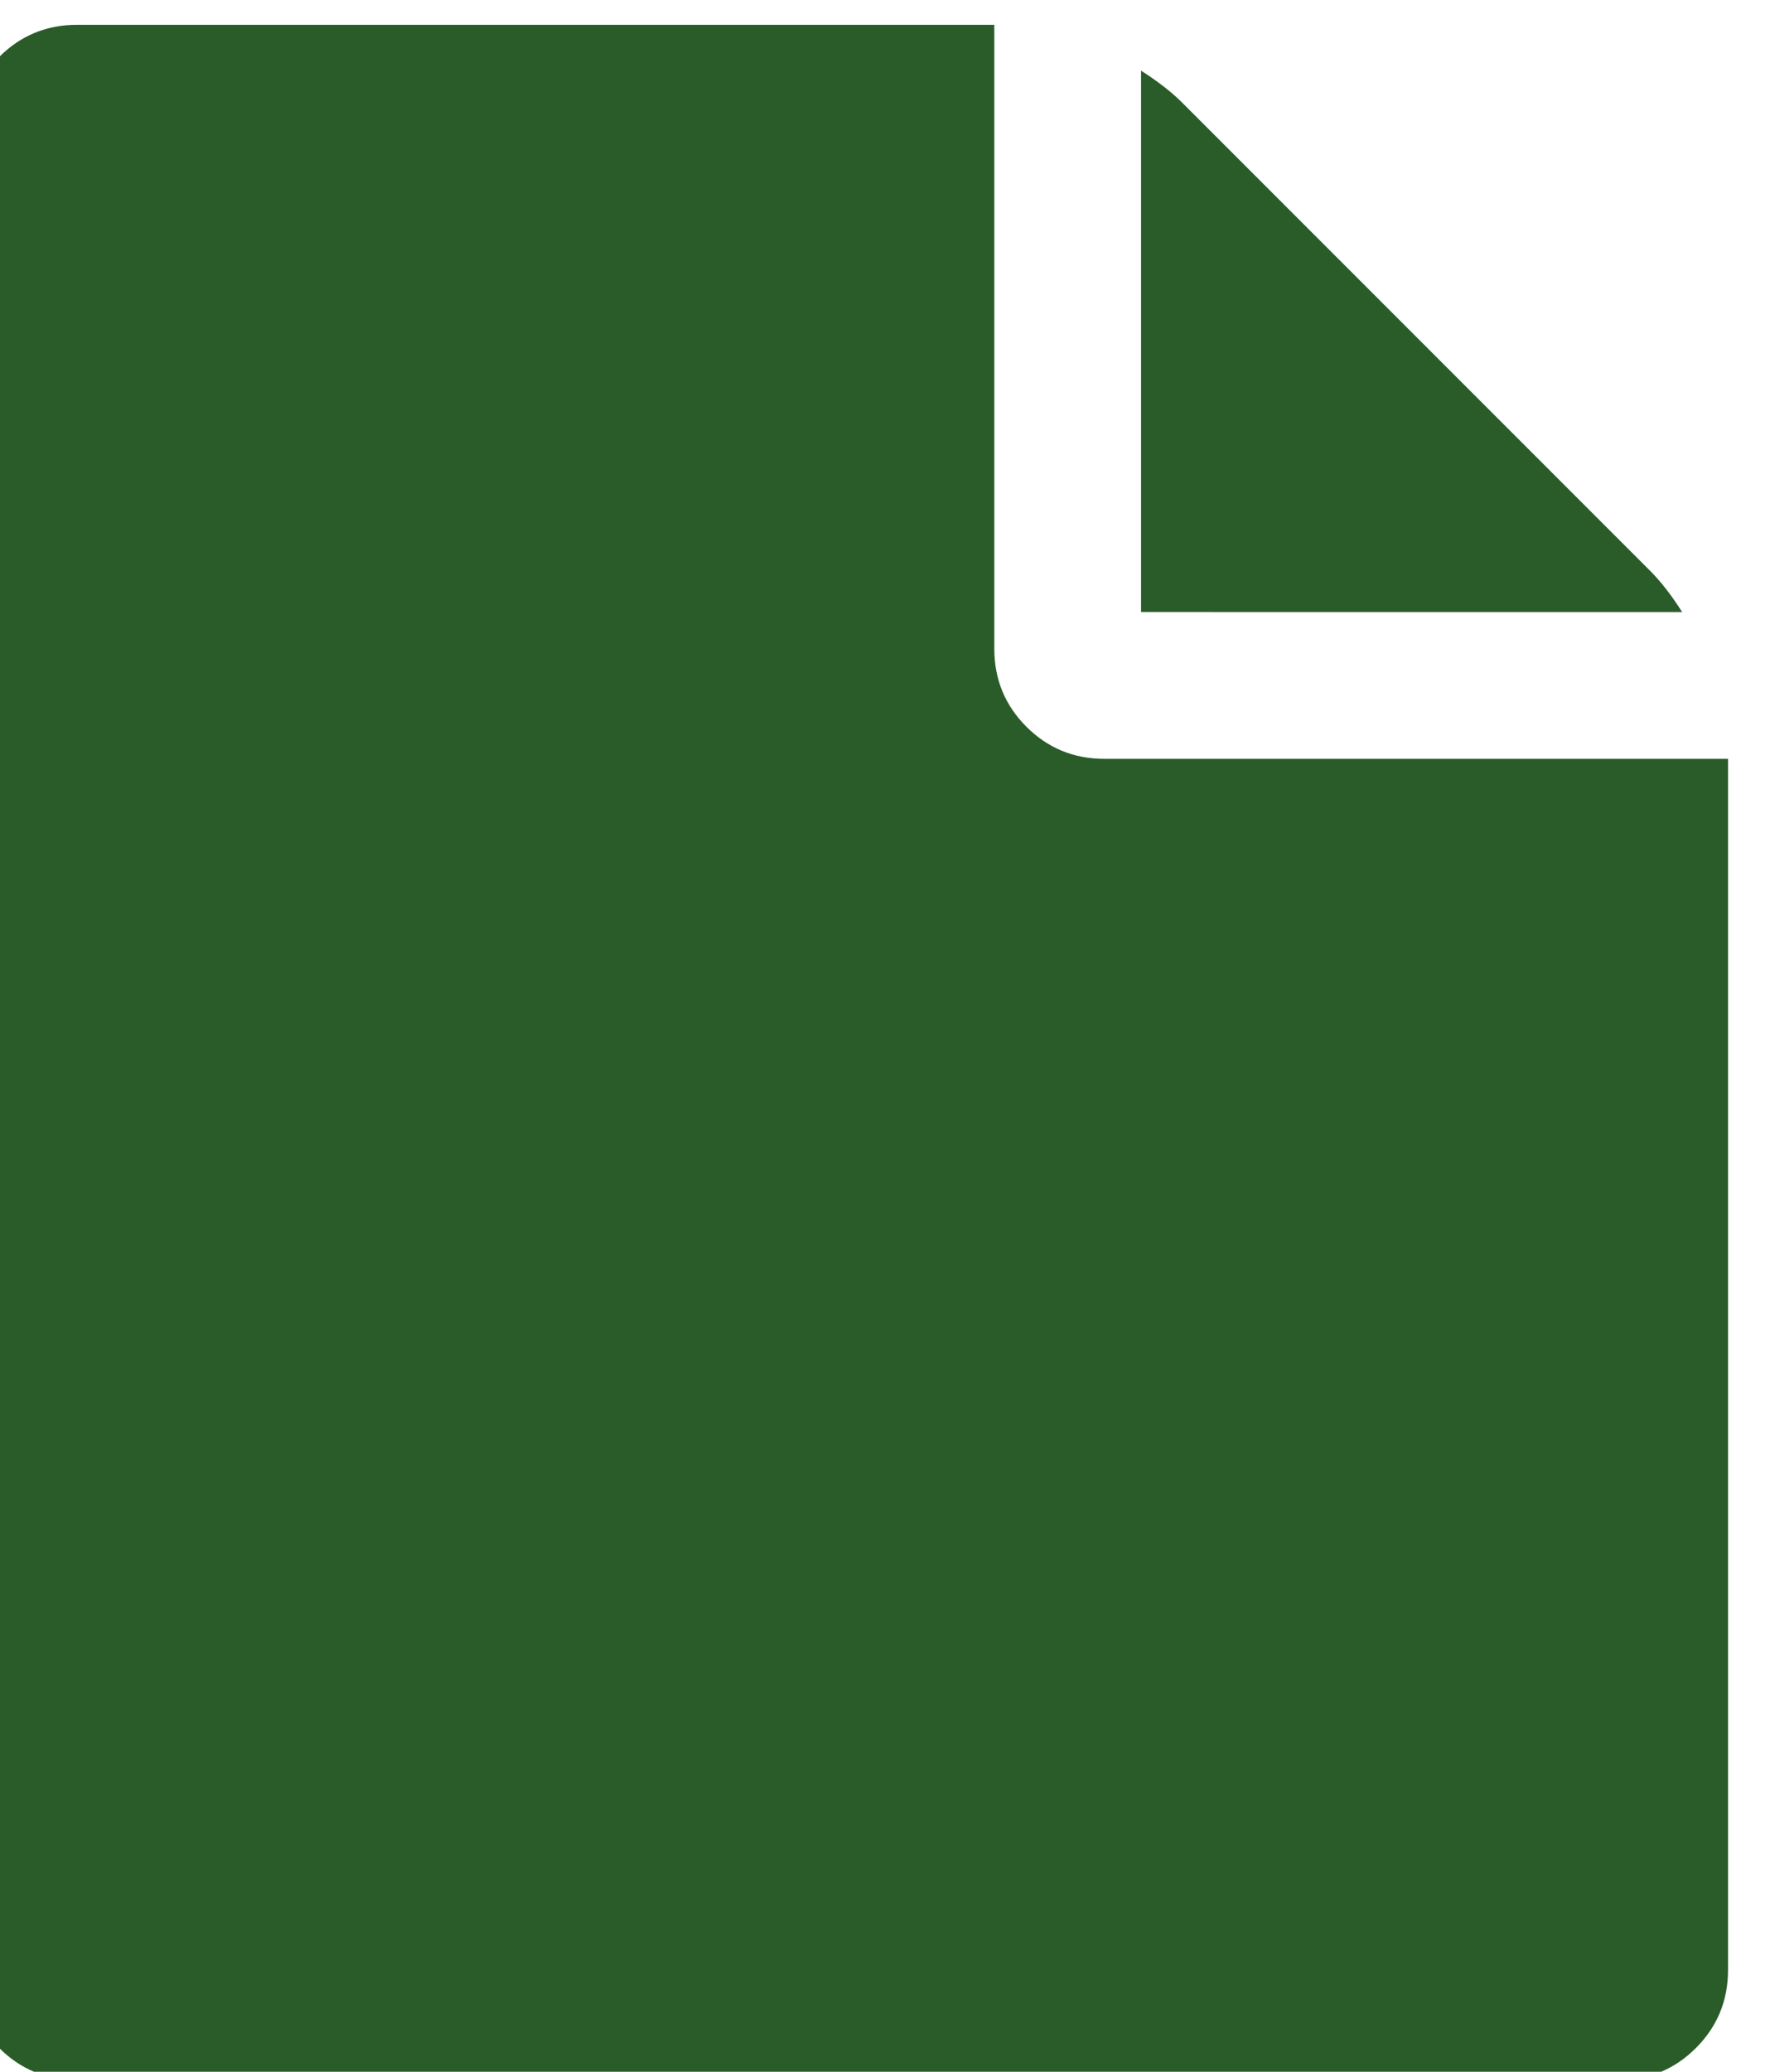 <?xml version="1.0" encoding="UTF-8" standalone="no"?>
<svg
   xmlns:dc="http://purl.org/dc/elements/1.1/"
   xmlns:cc="http://creativecommons.org/ns#"
   xmlns:rdf="http://www.w3.org/1999/02/22-rdf-syntax-ns#"
   xmlns:svg="http://www.w3.org/2000/svg"
   xmlns="http://www.w3.org/2000/svg"
   id="svg6608"
   version="1.1"
   viewBox="0 0 4.536 5.292"
   height="5.292mm"
   width="4.536mm">
  <defs
     id="defs6602">
    <clipPath
       id="clipPath18"
       clipPathUnits="userSpaceOnUse">
      <path
         id="path16"
         d="M 0,686 H 1038 V 0 H 0 Z" />
    </clipPath>
  </defs>
  <g
     transform="translate(-89.958,-131.446)"
     id="layer1">
    <g
       id="g12"
       transform="matrix(0.025,0,0,-0.025,79.3,139.433)">
      <g
         clip-path="url(#clipPath18)"
         id="g14">
        <g
           transform="translate(527.958,253.196)"
           id="g20">
          <path
             id="path22"
             style="fill:#2a5c29;fill-opacity:1;fill-rule:nonzero;stroke:none"
             d="m 0,0 c 0,-3.125 1.094,-5.781 3.281,-7.969 2.188,-2.187 4.844,-3.281 7.969,-3.281 H 75 V -135 c 0,-3.125 -1.094,-5.781 -3.281,-7.969 -2.188,-2.187 -4.844,-3.281 -7.969,-3.281 h -157.5 c -3.125,0 -5.781,1.094 -7.968,3.281 -2.188,2.188 -3.282,4.844 -3.282,7.969 V 52.5 c 0,3.125 1.094,5.781 3.282,7.969 2.187,2.187 4.843,3.281 7.968,3.281 H 0 Z m 15,3.75 v 55.313 c 1.719,-1.094 3.125,-2.188 4.219,-3.282 L 67.031,7.969 c 1.094,-1.094 2.188,-2.5 3.282,-4.219 z" />
        </g>
      </g>
    </g>
  </g>
</svg>
